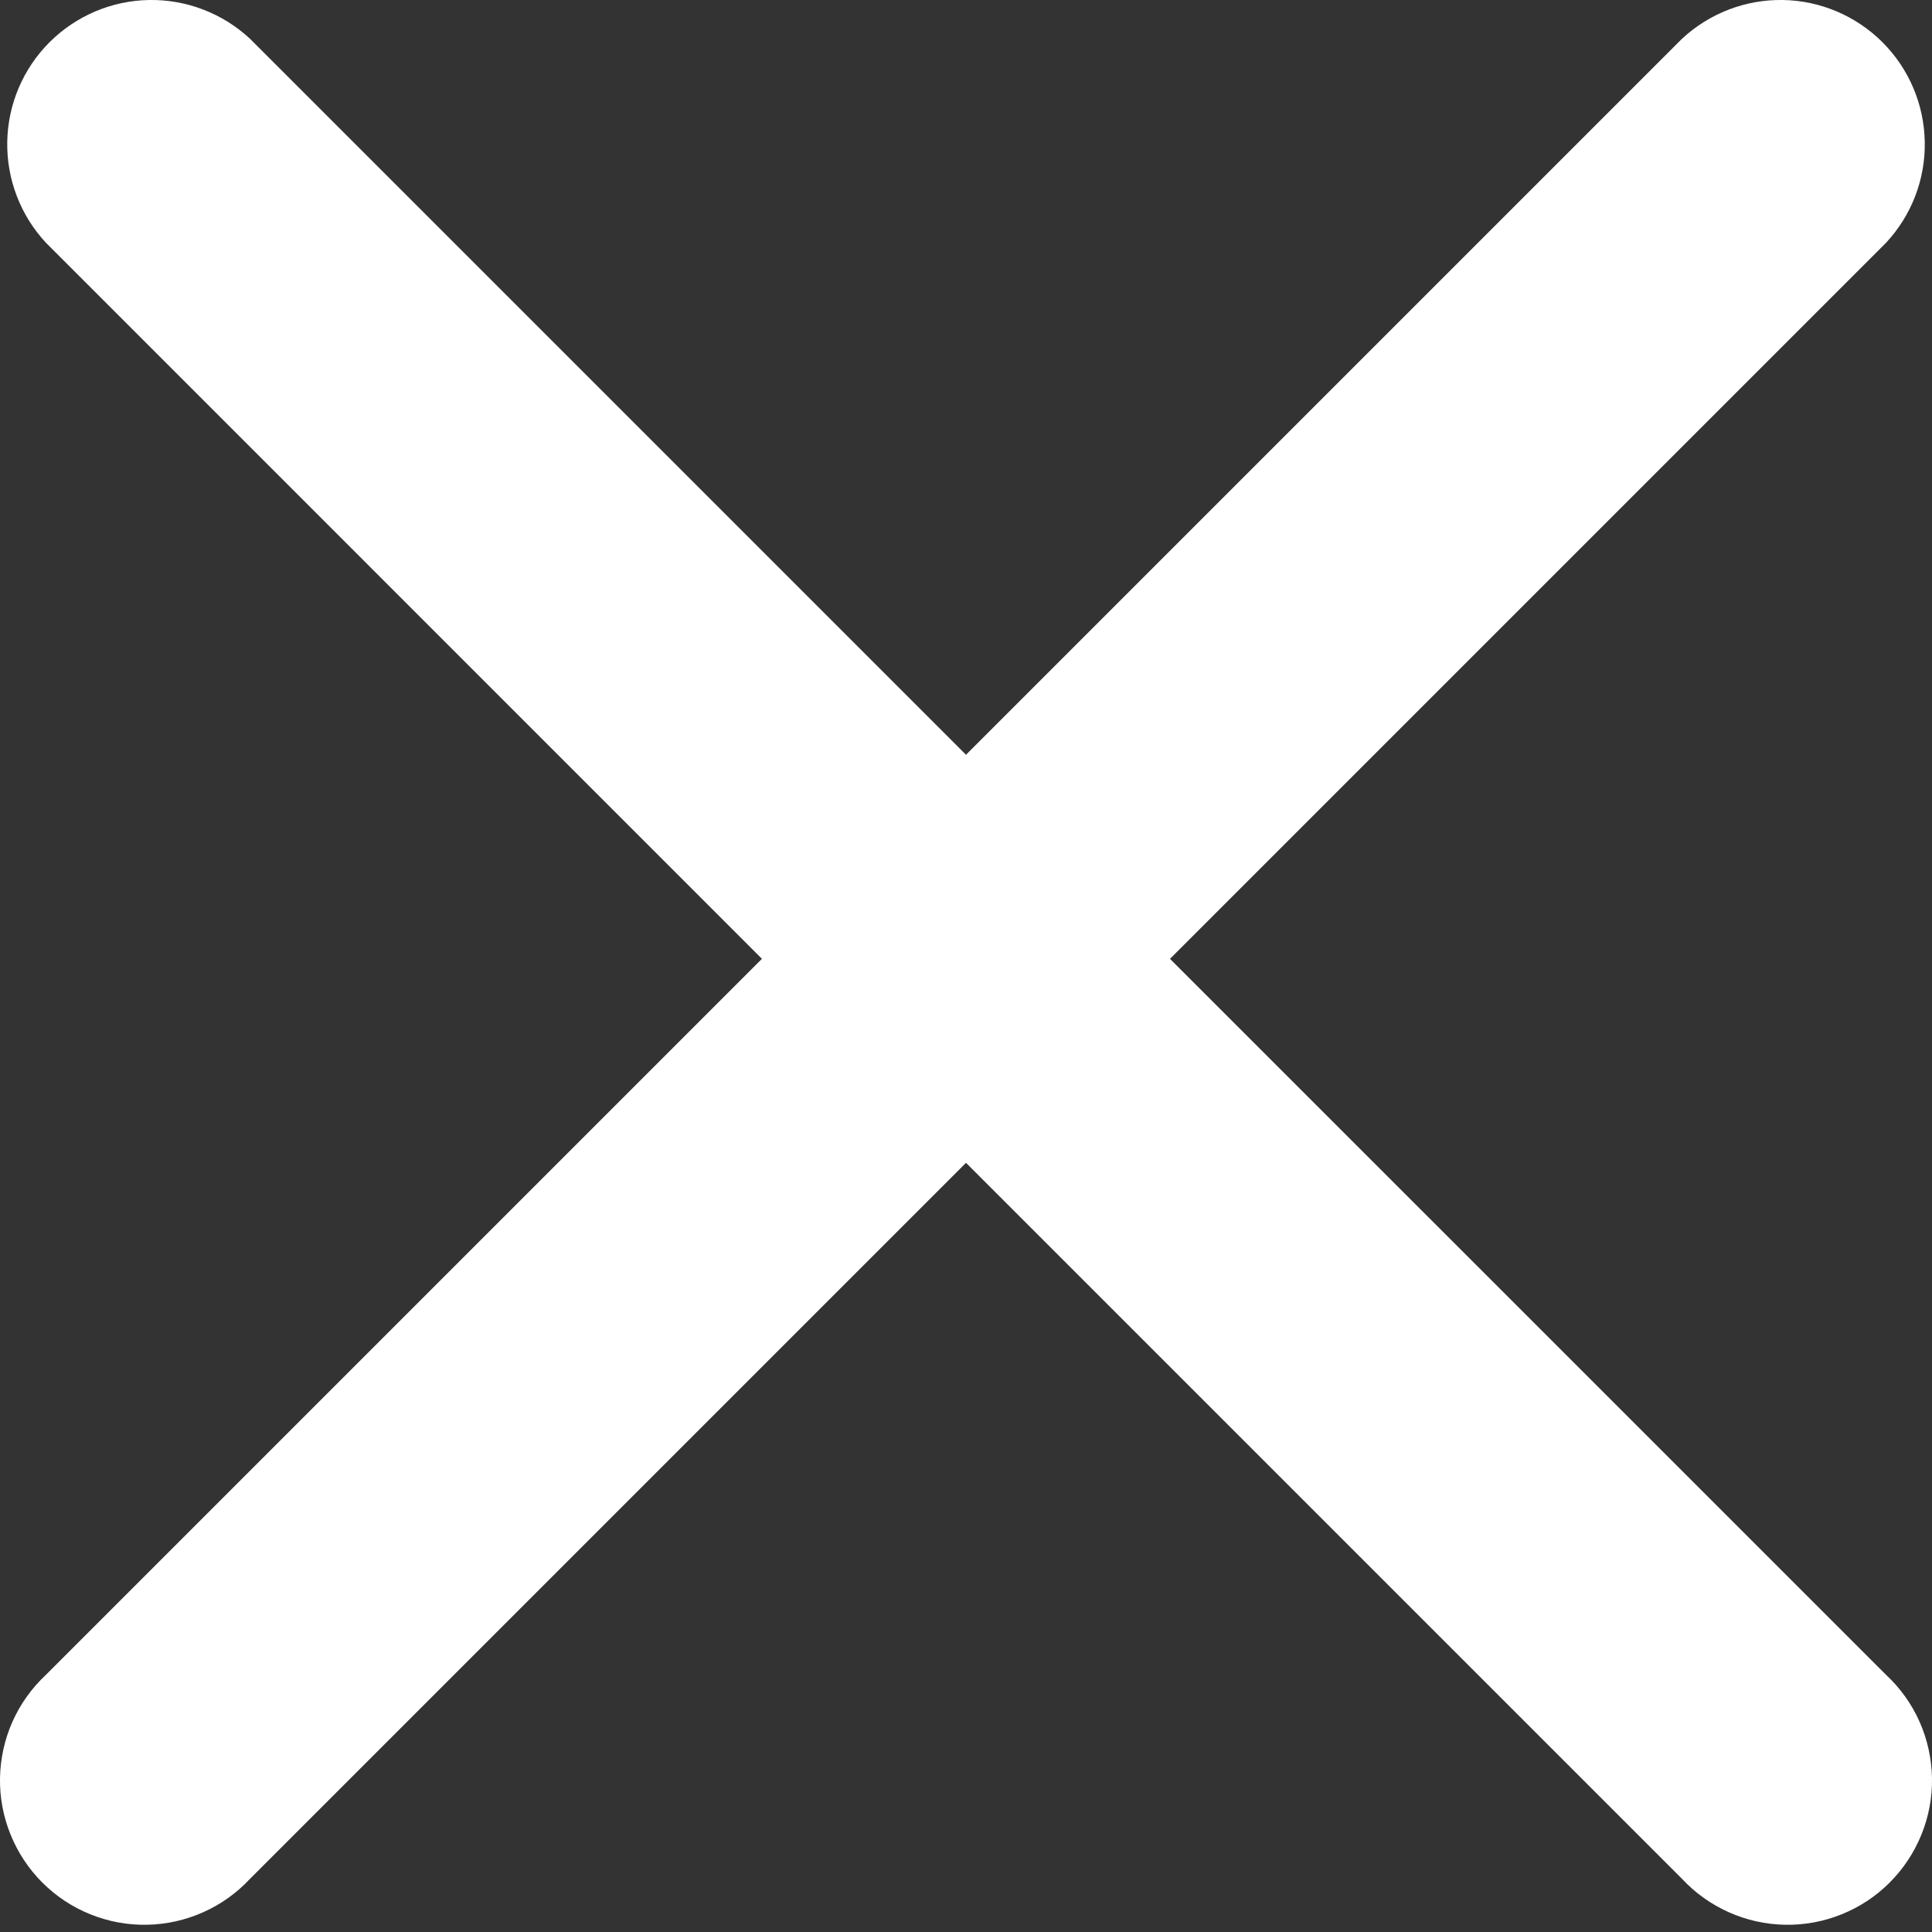 <svg width="24" height="24" viewBox="0 0 24 24" fill="none" xmlns="http://www.w3.org/2000/svg">
<rect x="0" y="0" width="24" height="24" fill="#333333" stroke="none"/>
<path fill-rule="evenodd" clip-rule="evenodd" d="M3.105 0.481C2.765 0.165 2.316 -0.008 1.851 0C1.387 0.008 0.943 0.197 0.615 0.525C0.286 0.854 0.098 1.297 0.09 1.762C0.082 2.226 0.254 2.676 0.571 3.016L9.465 11.911L0.571 20.805C0.395 20.969 0.253 21.167 0.155 21.387C0.057 21.607 0.005 21.845 0 22.086C-0.004 22.326 0.04 22.566 0.131 22.789C0.221 23.012 0.355 23.215 0.525 23.385C0.696 23.556 0.898 23.69 1.122 23.78C1.345 23.87 1.584 23.915 1.825 23.91C2.066 23.906 2.303 23.853 2.523 23.755C2.743 23.657 2.941 23.516 3.105 23.34L12 14.445L20.895 23.34C21.059 23.516 21.257 23.657 21.477 23.755C21.697 23.853 21.934 23.906 22.175 23.91C22.416 23.915 22.655 23.87 22.878 23.78C23.102 23.69 23.305 23.556 23.475 23.385C23.645 23.215 23.779 23.012 23.869 22.789C23.96 22.566 24.004 22.326 24 22.086C23.995 21.845 23.943 21.607 23.845 21.387C23.747 21.167 23.605 20.969 23.429 20.805L14.534 11.911L23.429 3.016C23.746 2.676 23.919 2.226 23.91 1.762C23.902 1.297 23.714 0.854 23.385 0.525C23.057 0.197 22.613 0.008 22.149 0C21.684 -0.008 21.235 0.165 20.895 0.481L12 9.376L3.105 0.481Z" fill="white"/>
</svg>
